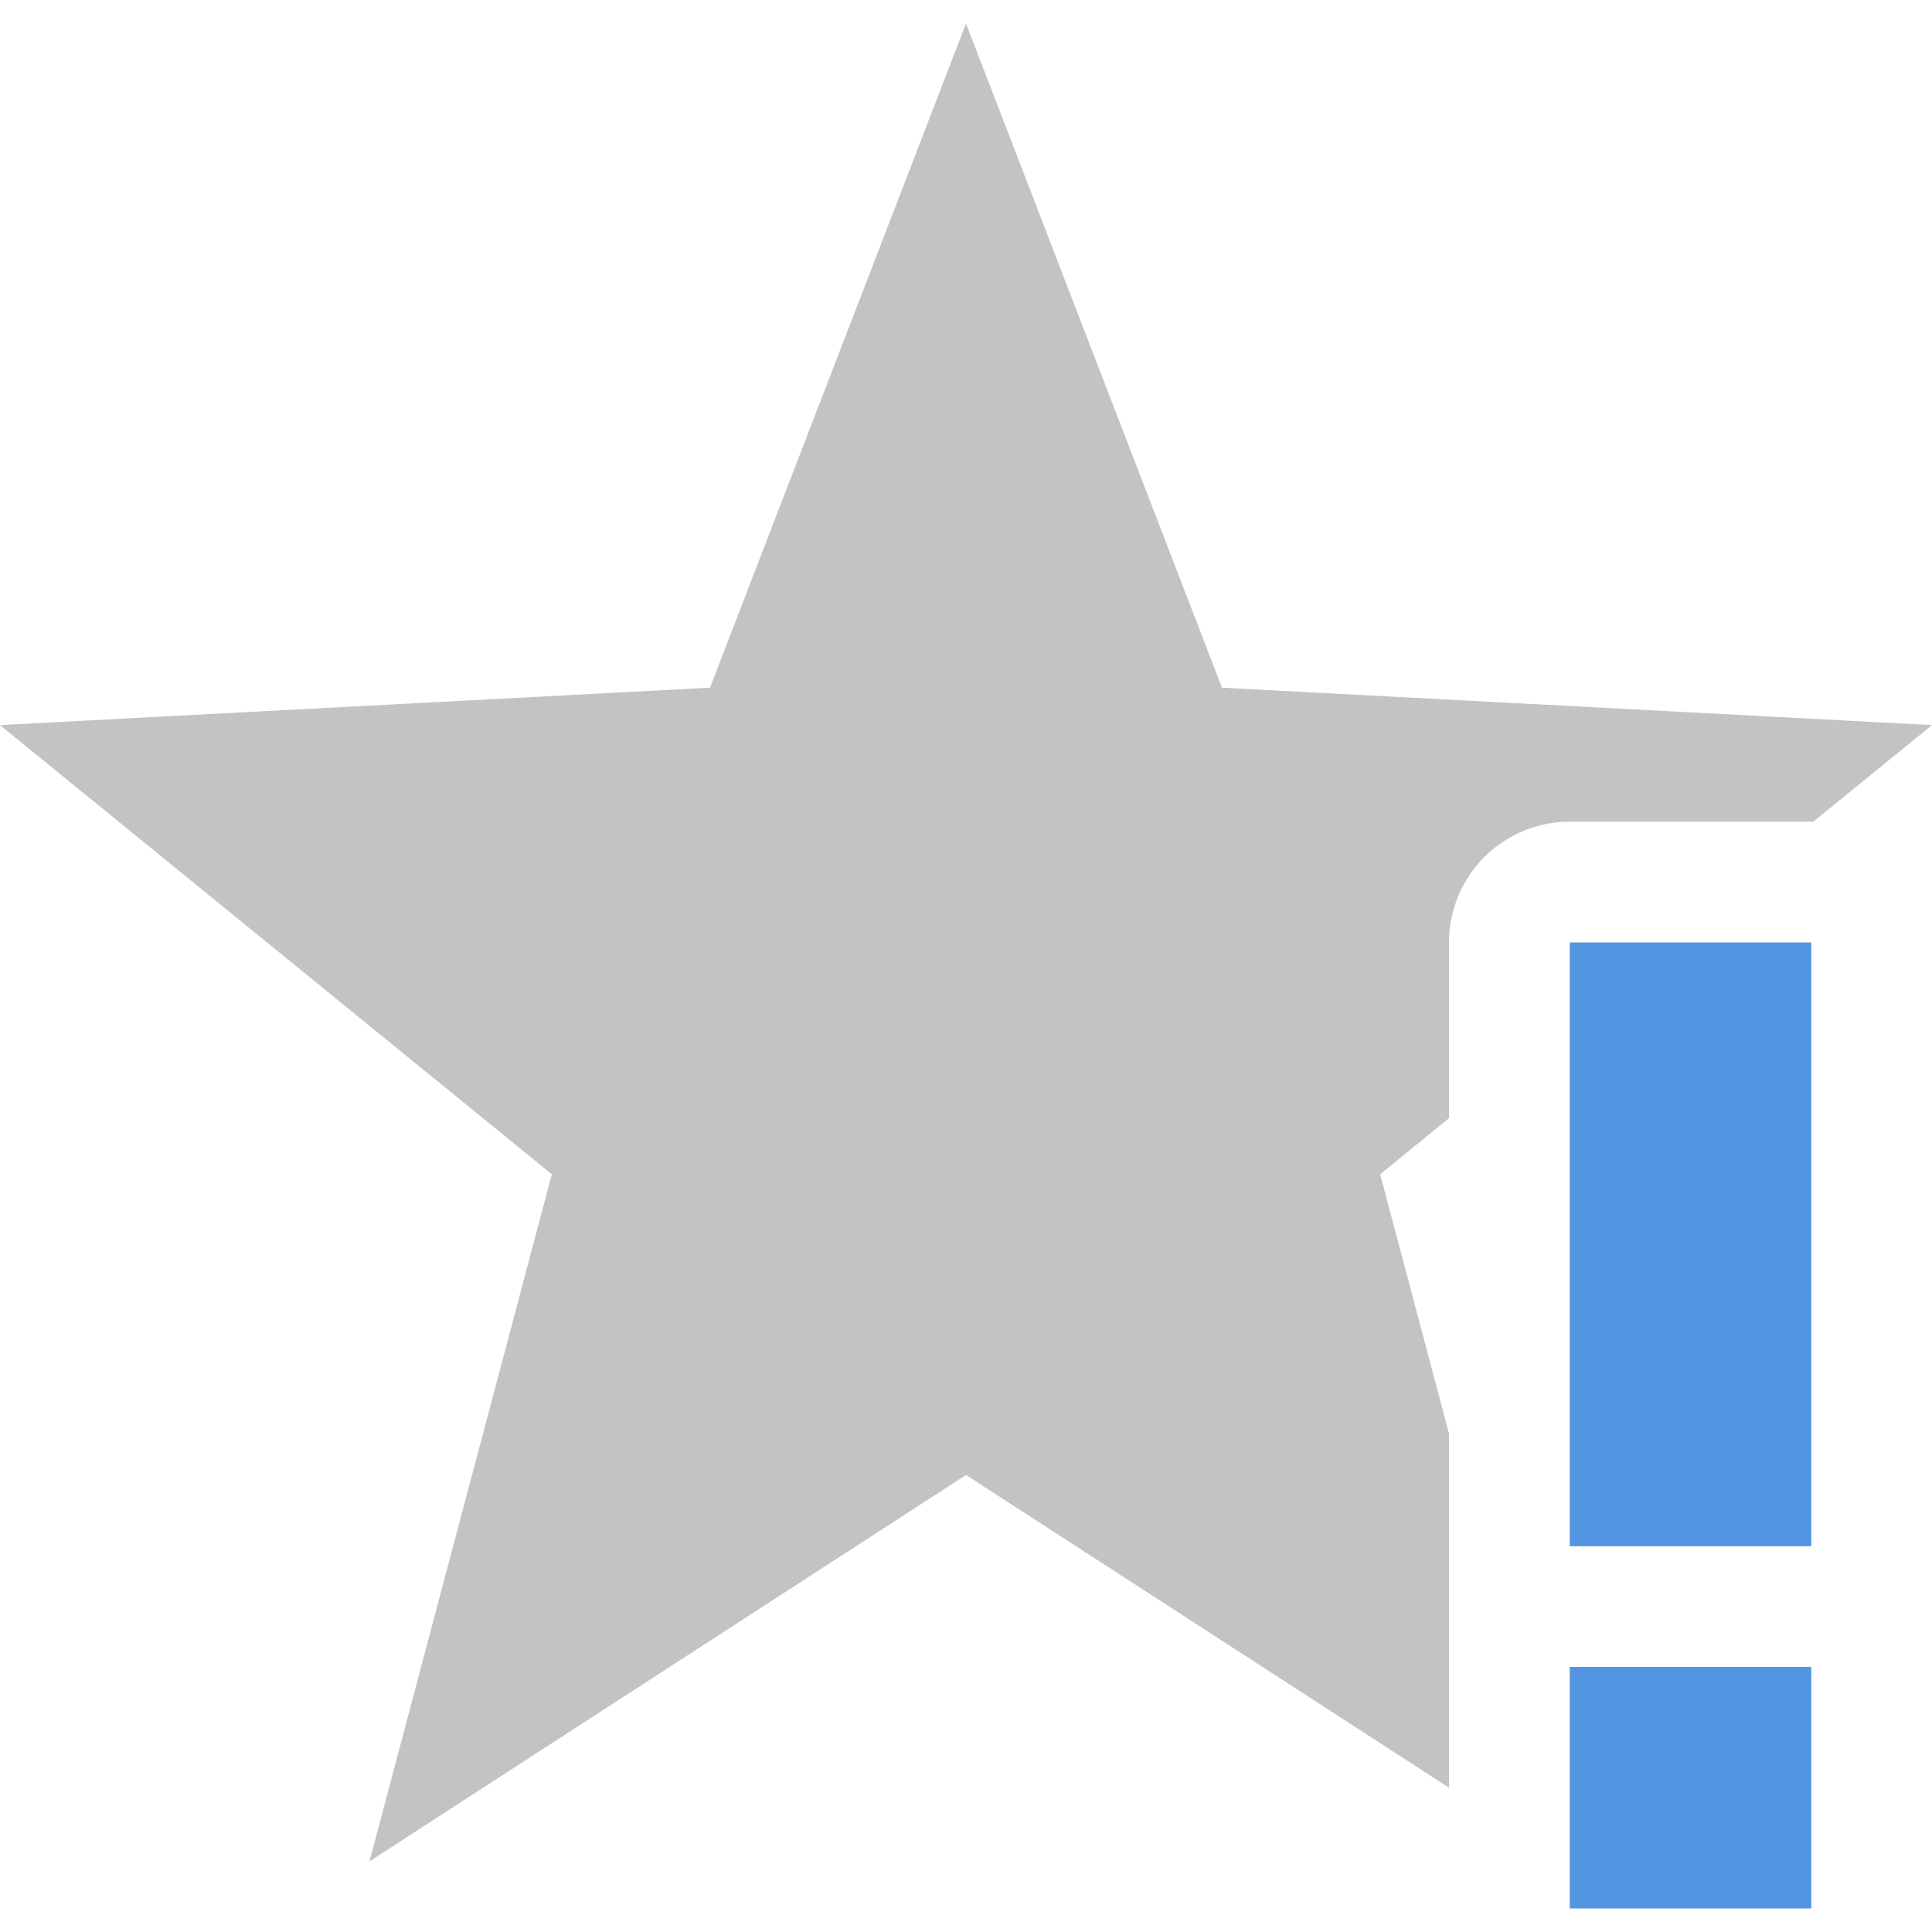 <?xml version="1.0" encoding="UTF-8" standalone="no"?>
<svg
   width="16"
   height="16"
   version="1.1"
   id="svg7"
   sodipodi:docname="bookmark-missing-symbolic.svg"
   inkscape:version="1.1.2 (0a00cf5339, 2022-02-04)"
   xmlns:inkscape="http://www.inkscape.org/namespaces/inkscape"
   xmlns:sodipodi="http://sodipodi.sourceforge.net/DTD/sodipodi-0.dtd"
   xmlns="http://www.w3.org/2000/svg"
   xmlns:svg="http://www.w3.org/2000/svg">
  <sodipodi:namedview
     id="namedview9"
     pagecolor="#ffffff"
     bordercolor="#666666"
     borderopacity="1.0"
     inkscape:pageshadow="2"
     inkscape:pageopacity="0.0"
     inkscape:pagecheckerboard="0"
     showgrid="false"
     inkscape:zoom="47.0625"
     inkscape:cx="8"
     inkscape:cy="4.5577689"
     inkscape:window-width="1920"
     inkscape:window-height="1020"
     inkscape:window-x="0"
     inkscape:window-y="32"
     inkscape:window-maximized="1"
     inkscape:current-layer="svg7" />
  <defs
     id="defs3">
    <style
       id="current-color-scheme"
       type="text/css">.ColorScheme-Text { color:#363636; }</style>
  </defs>
  <g
     id="g357"
     transform="translate(0,-0.195)">
    <g
       id="g203">
      <path
         style="fill:currentColor"
         class="ColorScheme-Text"
         d="M 8,0.39 5.88,5.89 0,6.2 4.57,9.92 3.06,15.61 8,12.41 12,15 V 12.068 L 11.43,9.92 12,9.455 V 8 a 1,1 0 0 1 1,-1 h 2 a 1,1 0 0 1 0.016,0 L 16,6.2 10.12,5.89 Z"
         id="path2"
         opacity="0.3" />
      <path
         class="warning"
         d="m 13,8 v 5 h 2 V 8 Z m 0,6 v 2 h 2 v -2 z"
         id="path4"
         fill="#5294e2" />
    </g>
    <rect
       style="opacity:1;fill:none;fill-opacity:1;stroke:none;stroke-width:2;stroke-miterlimit:4;stroke-dasharray:none"
       id="rect227"
       width="16"
       height="16"
       x="0"
       y="0.195" />
  </g>
</svg>
